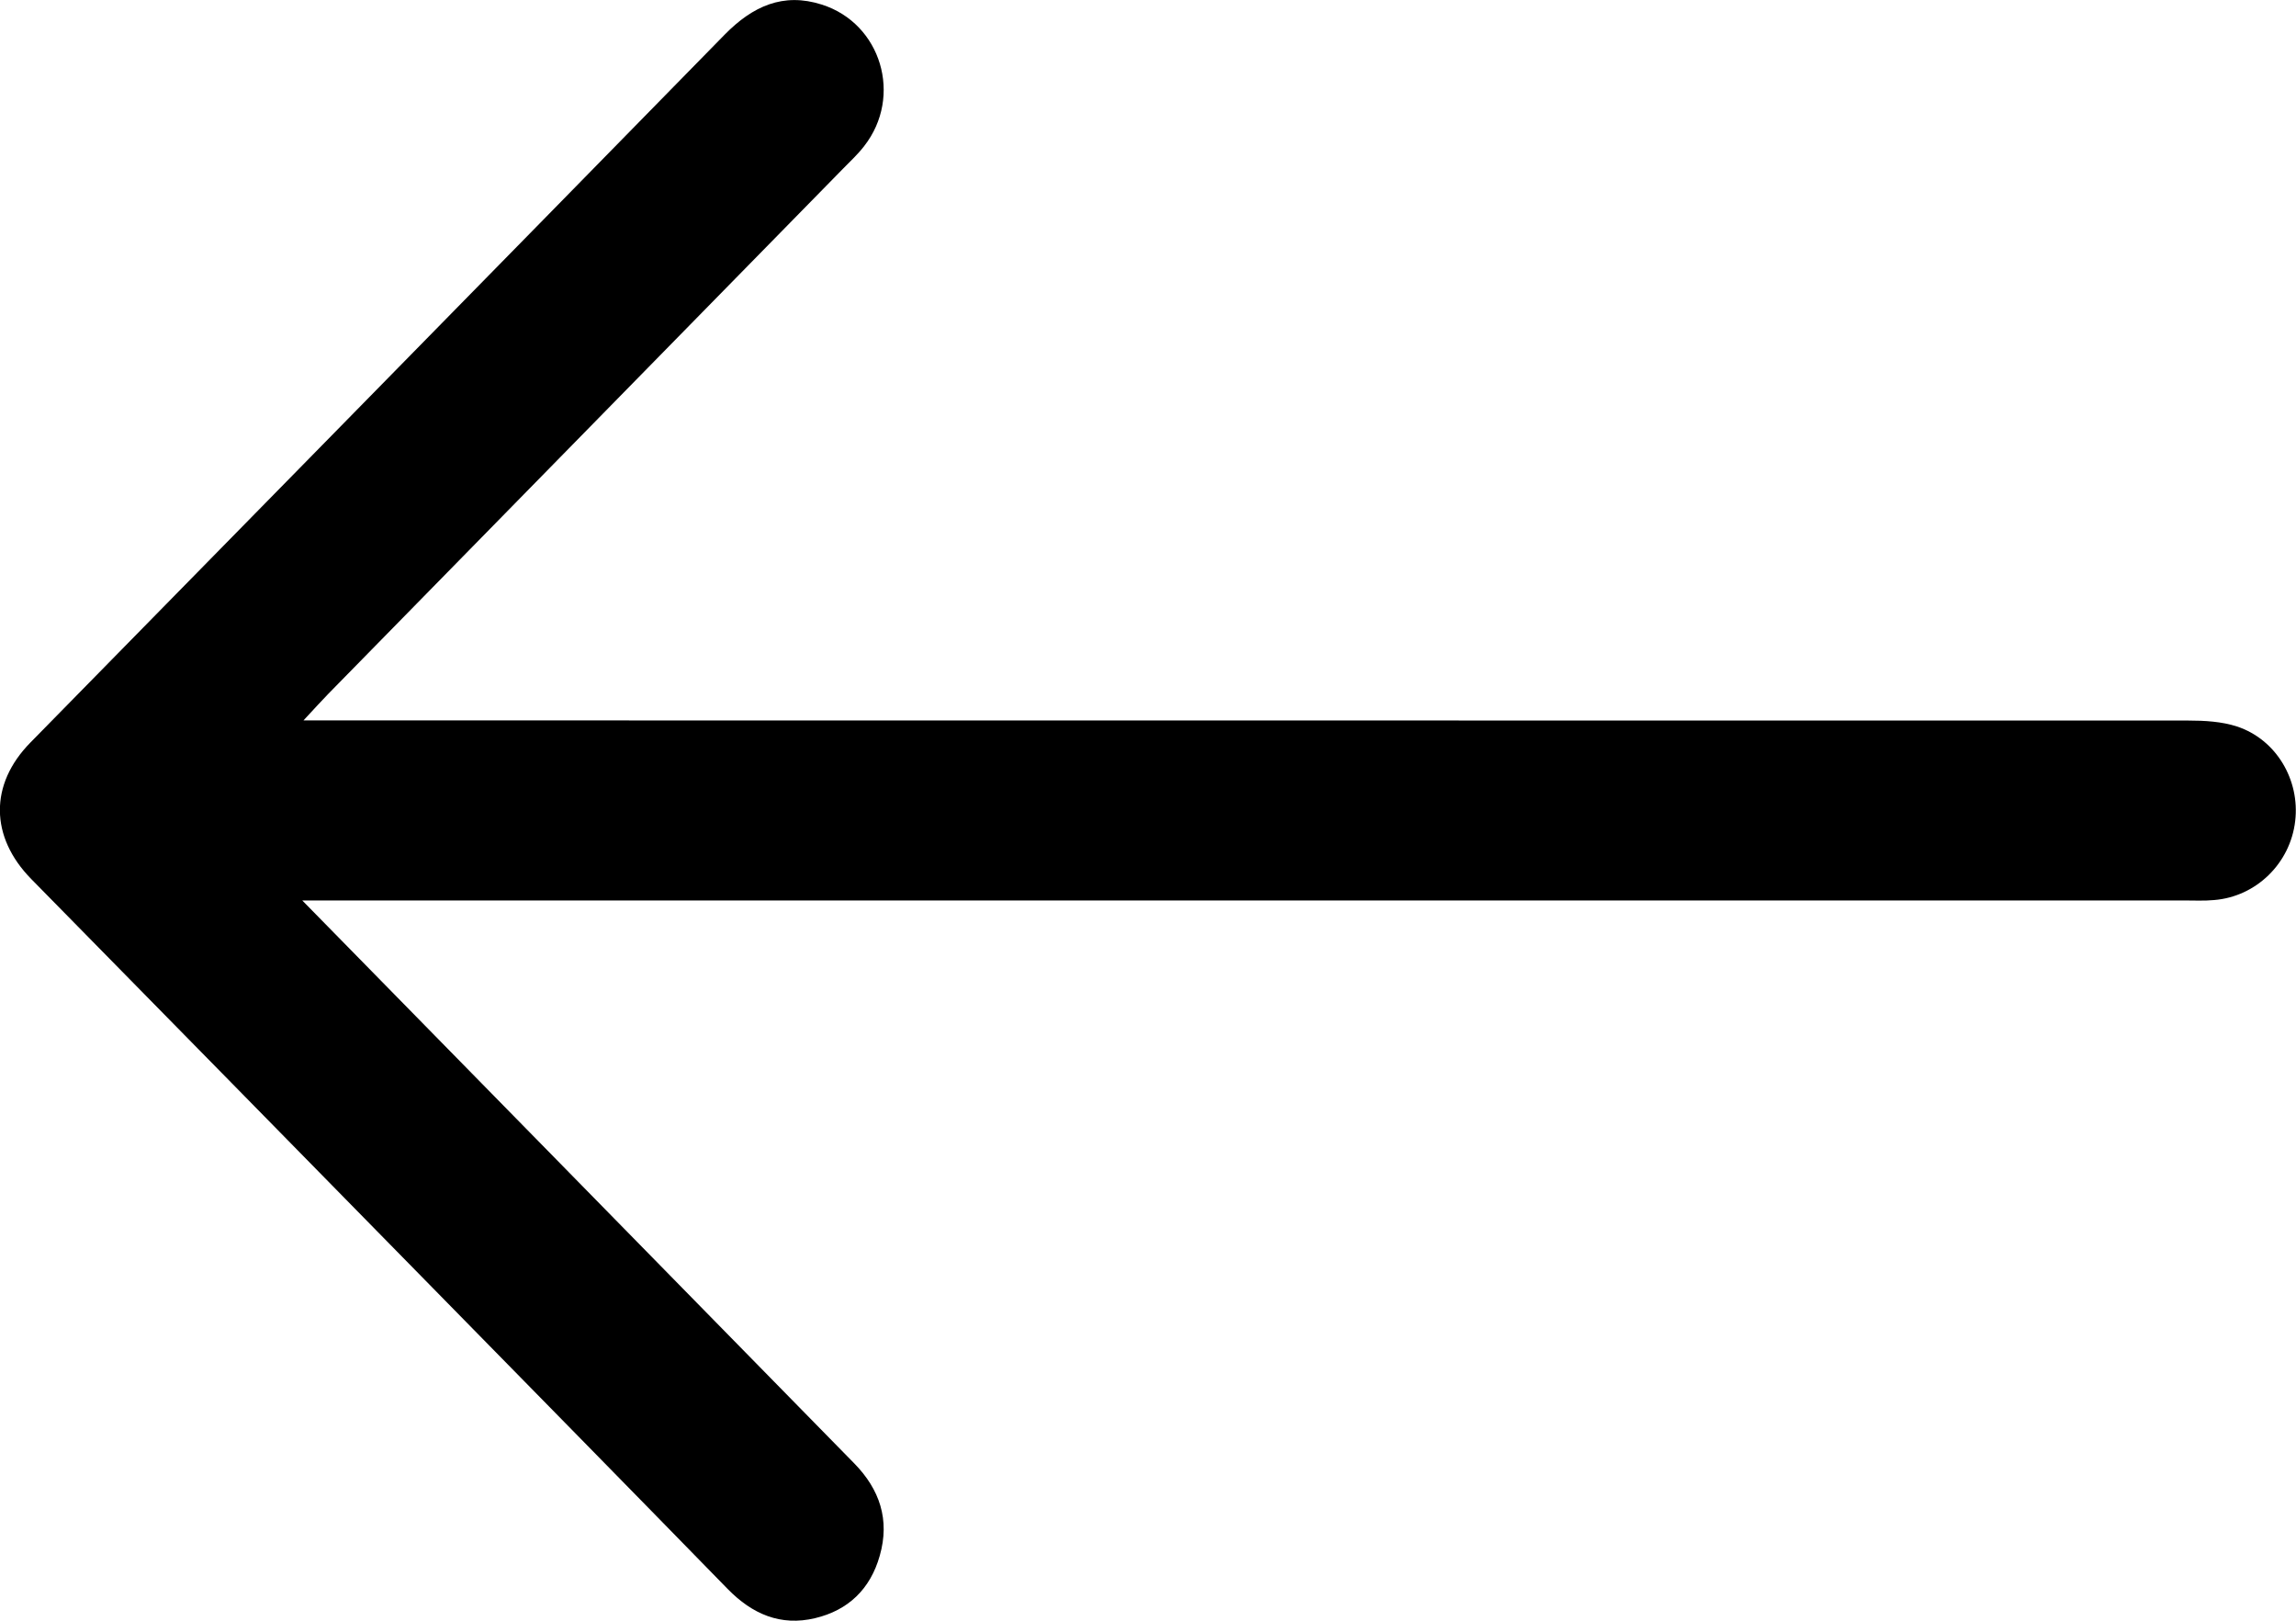 <svg width="17" height="12" viewBox="0 0 17 12" fill="none" xmlns="http://www.w3.org/2000/svg">
<g clip-path="url(#clip0_131_1685)">
<path d="M2.237 6.666C2.864 7.305 3.446 7.899 4.029 8.493C4.794 9.273 5.559 10.054 6.325 10.835C6.513 11.027 6.59 11.252 6.514 11.518C6.444 11.767 6.279 11.923 6.035 11.981C5.78 12.042 5.57 11.951 5.388 11.765C4.663 11.022 3.935 10.281 3.208 9.54C2.216 8.529 1.224 7.518 0.231 6.508C-0.075 6.196 -0.079 5.807 0.225 5.498C1.939 3.75 3.655 2.004 5.367 0.255C5.572 0.047 5.798 -0.058 6.085 0.034C6.525 0.174 6.686 0.713 6.399 1.081C6.353 1.141 6.297 1.193 6.244 1.247C4.973 2.543 3.703 3.839 2.432 5.136C2.381 5.188 2.331 5.244 2.247 5.334L2.521 5.334C7.081 5.334 11.642 5.334 16.202 5.335C16.322 5.335 16.45 5.342 16.563 5.379C16.854 5.475 17.03 5.775 16.994 6.079C16.958 6.392 16.705 6.639 16.394 6.664C16.32 6.671 16.245 6.667 16.17 6.667C11.623 6.667 7.076 6.667 2.529 6.667C2.45 6.667 2.371 6.667 2.237 6.667L2.237 6.666Z" fill="black"/>
</g>
<defs>
<clipPath id="clip0_131_1685">
<rect width="17" height="12" fill="white" transform="translate(17 12) rotate(-180)"/>
</clipPath>
</defs>
</svg>
